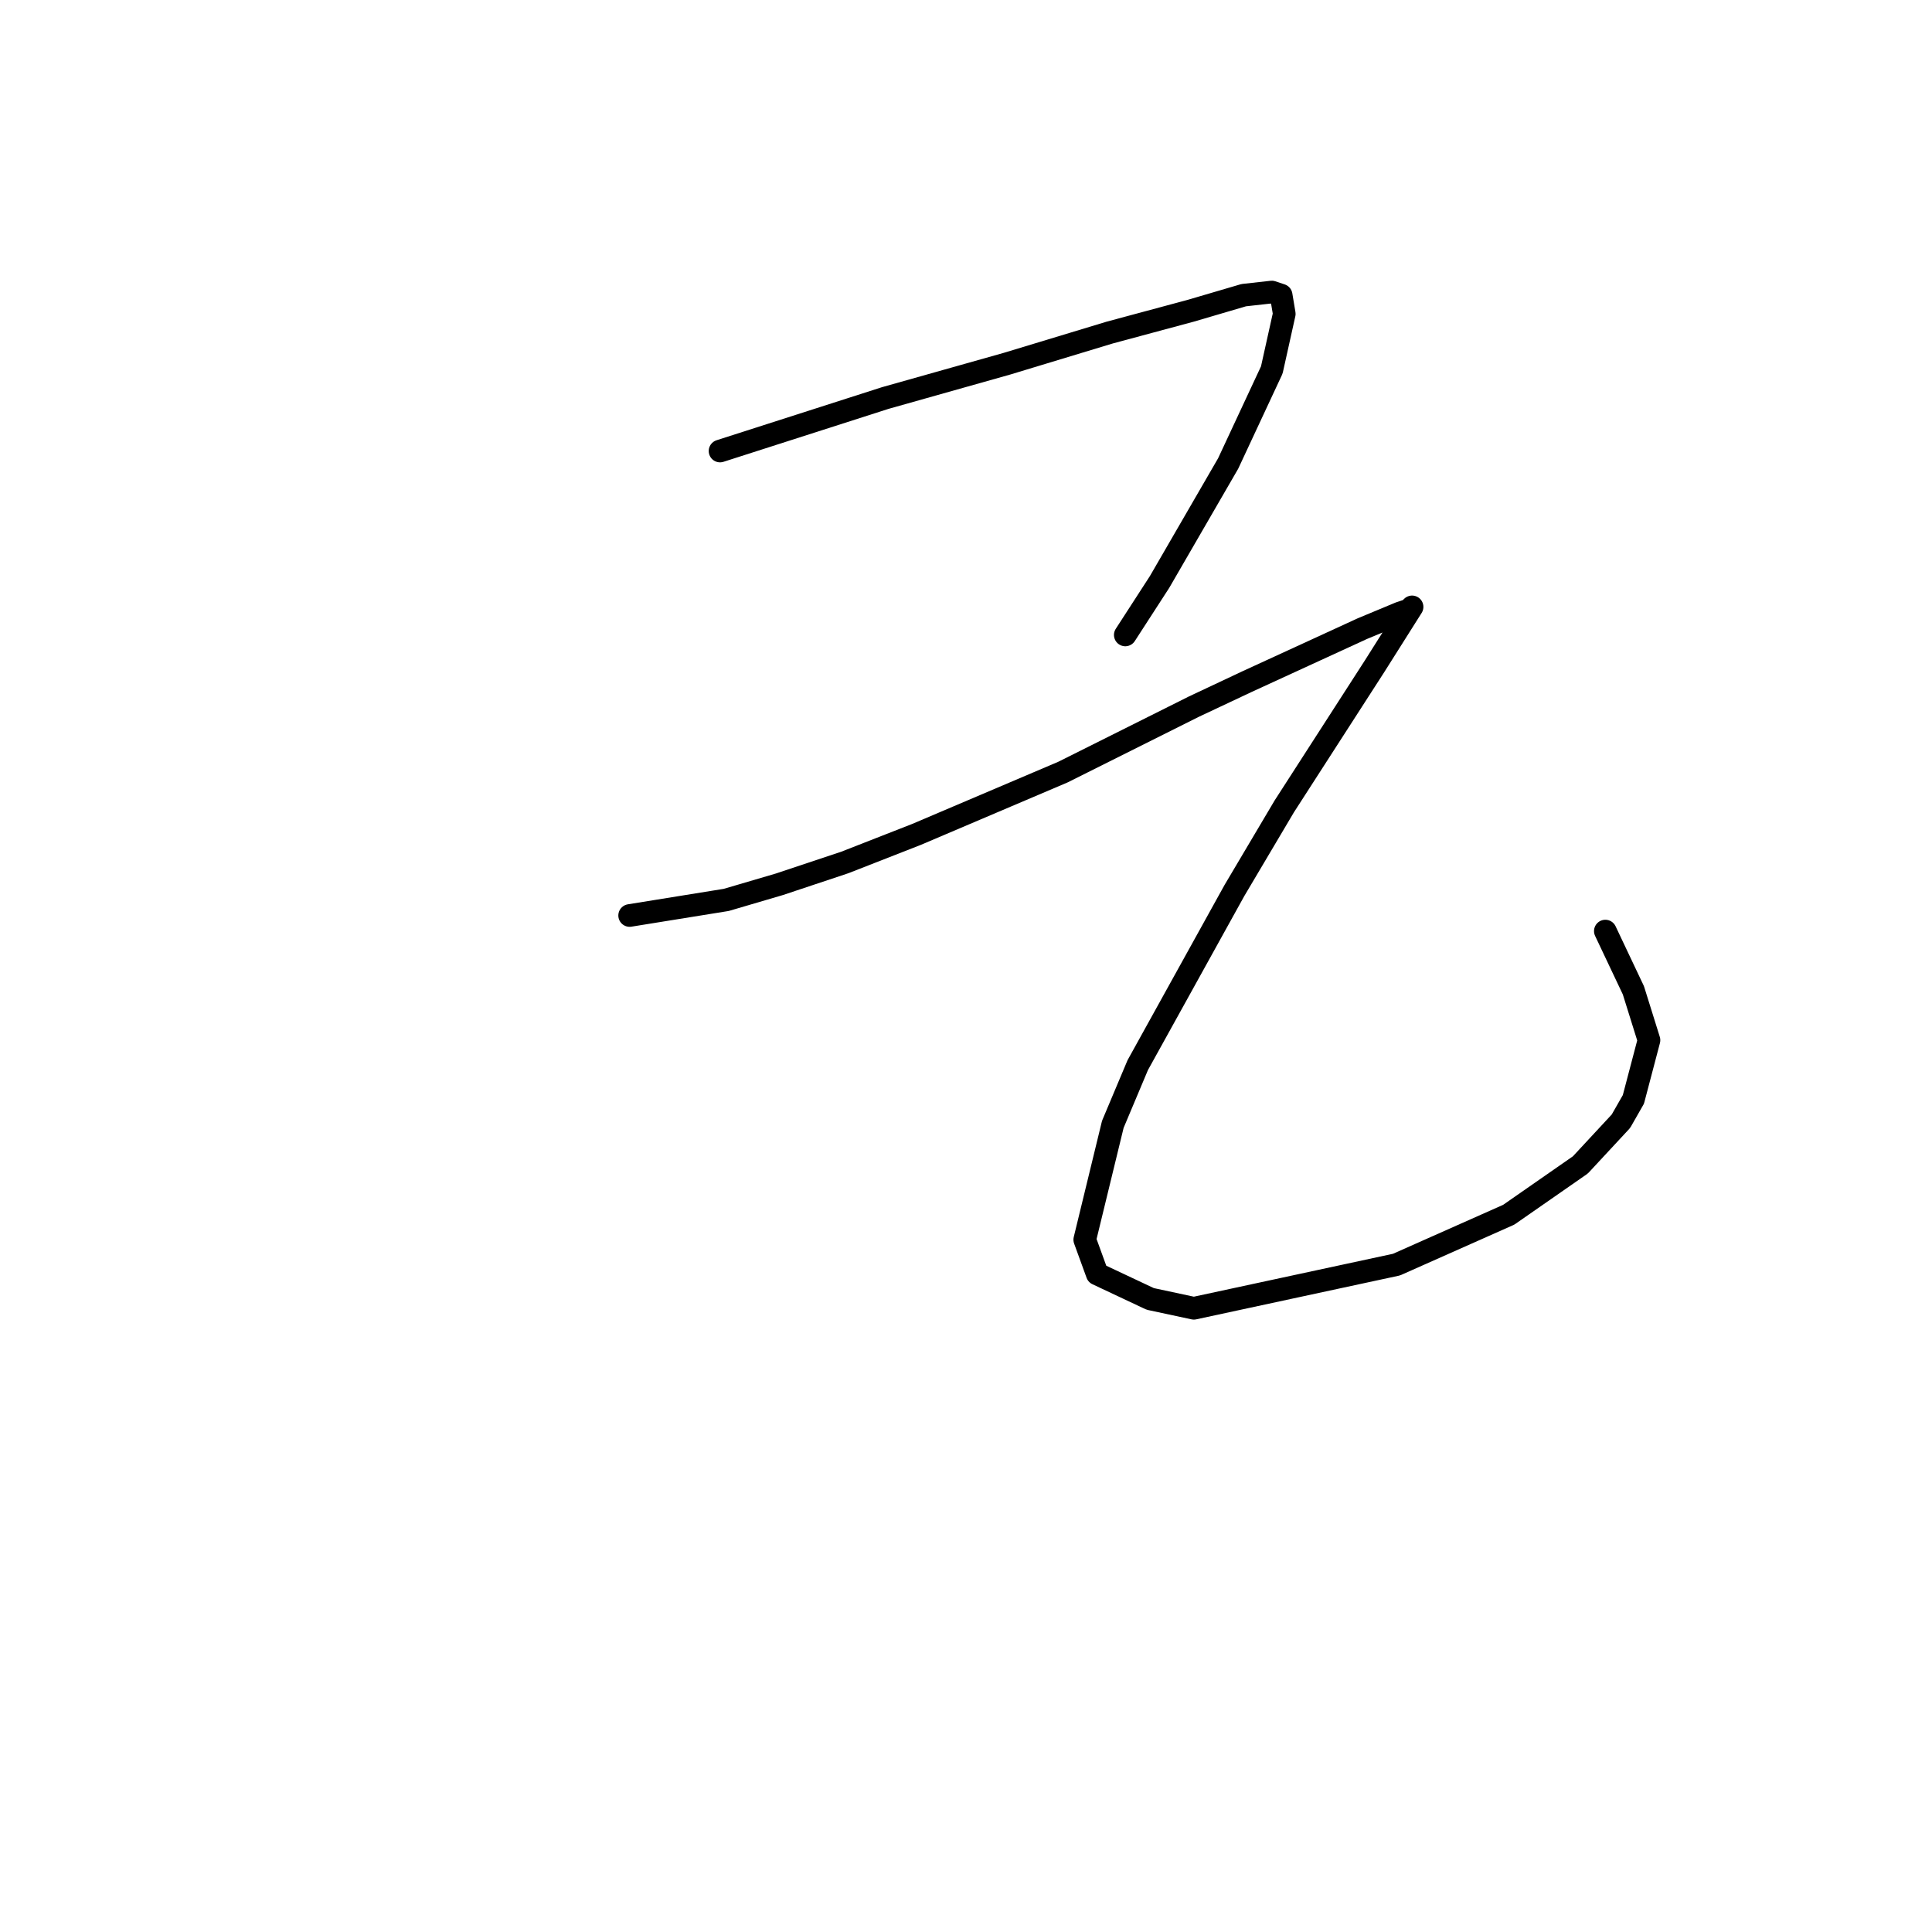 <?xml version="1.0" standalone="no"?>
    <svg width="256" height="256" xmlns="http://www.w3.org/2000/svg" version="1.1">
    <polyline stroke="black" stroke-width="3" stroke-linecap="round" fill="transparent" stroke-linejoin="round" points="95.409 59.763 117.301 52.741 133.41 48.198 147.041 44.067 157.78 41.176 164.802 39.111 168.519 38.697 169.758 39.111 170.172 41.589 168.519 49.024 162.737 61.415 153.65 77.111 149.106 84.133 149.106 84.133 " />
        <polyline stroke="black" stroke-width="3" stroke-linecap="round" fill="transparent" stroke-linejoin="round" points="83.431 121.308 96.236 119.242 103.257 117.177 111.931 114.286 121.432 110.568 140.845 102.307 158.193 93.633 165.215 90.329 180.498 83.307 185.454 81.242 186.694 80.829 187.107 80.416 182.15 88.264 170.172 106.851 163.563 118.003 150.758 141.134 147.454 148.982 143.736 164.265 145.389 168.808 152.41 172.113 158.193 173.352 185.041 167.569 199.911 160.96 209.411 154.352 214.781 148.569 216.433 145.677 218.498 137.83 216.433 131.221 212.716 123.373 212.716 123.373 " />
        </svg>